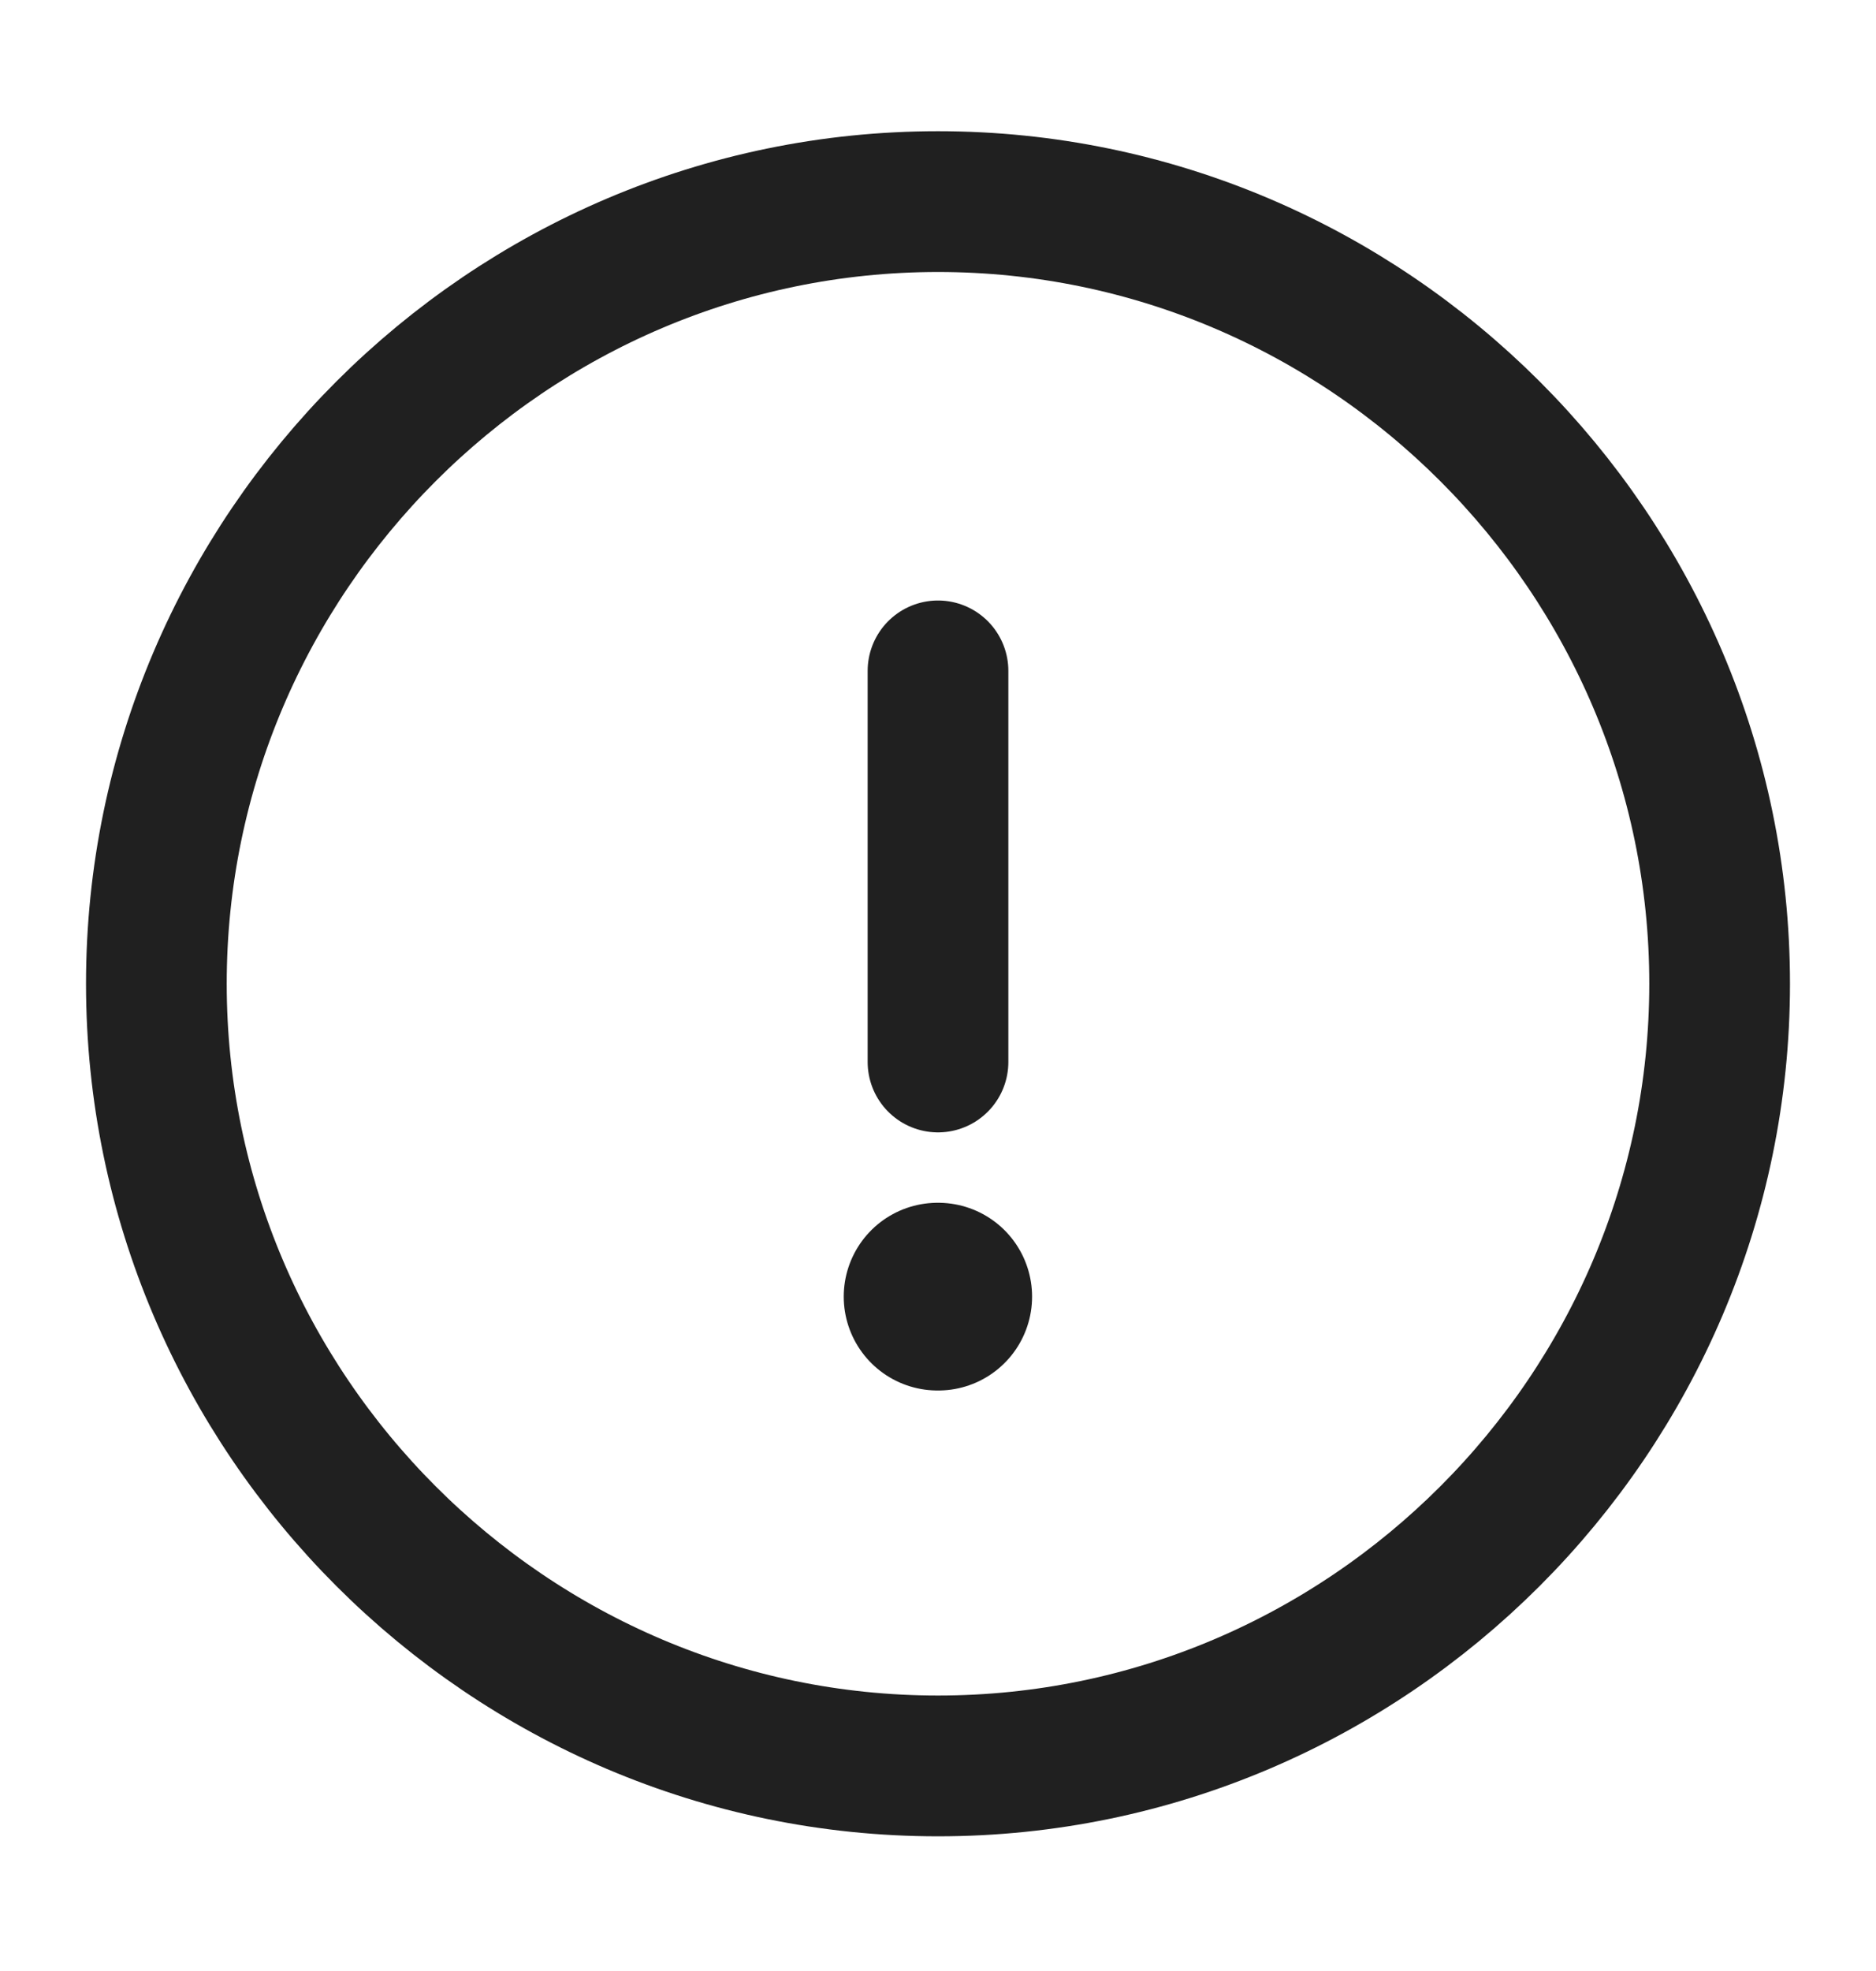 <svg width="20" height="21" viewBox="0 0 20 21" fill="none" xmlns="http://www.w3.org/2000/svg">
<path d="M10 18.815C14.583 18.815 18.333 15.065 18.333 10.481C18.333 5.898 14.583 2.148 10 2.148C5.417 2.148 1.667 5.898 1.667 10.481C1.667 15.065 5.417 18.815 10 18.815Z" stroke="#202020" stroke-width="1.5" stroke-linecap="round" stroke-linejoin="round"/>
<path d="M10 7.148V11.315" stroke="#202020" stroke-width="1.5" stroke-linecap="round" stroke-linejoin="round"/>
<path d="M9.995 13.815H10.003" stroke="#202020" stroke-width="2" stroke-linecap="round" stroke-linejoin="round"/>
</svg>

